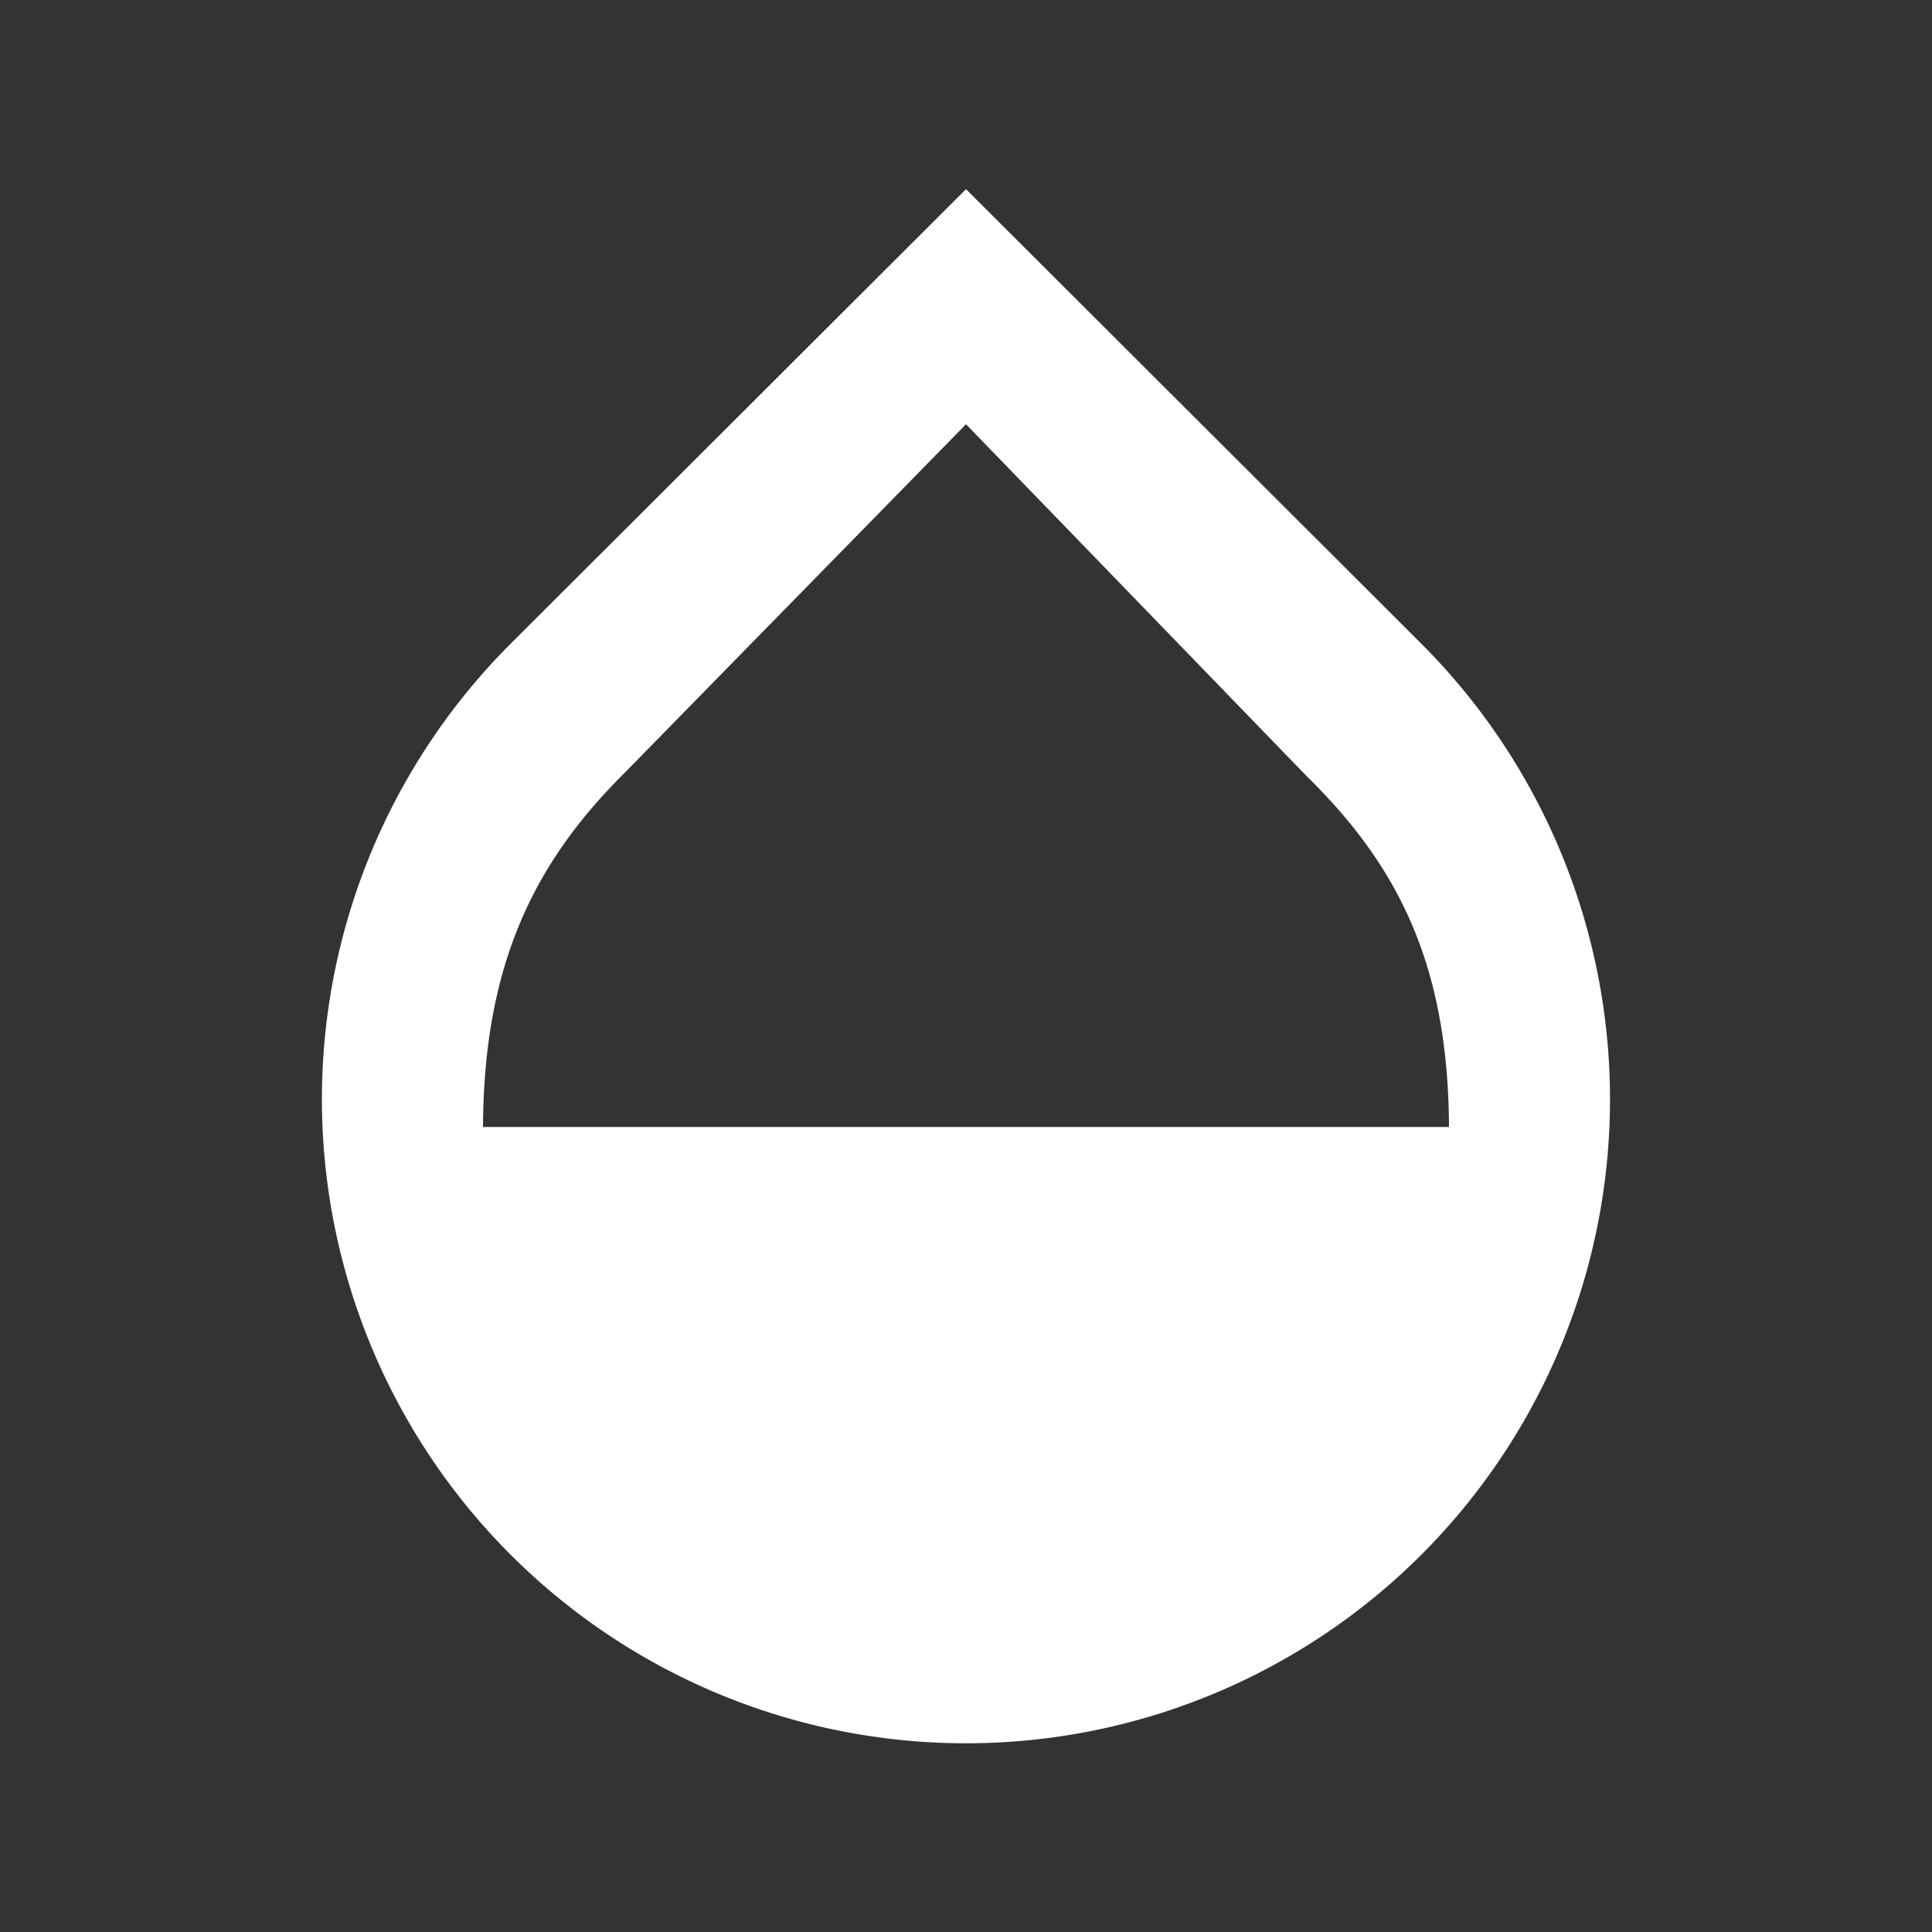 <svg height="114" viewBox="0 0 114 114" width="114" xmlns="http://www.w3.org/2000/svg"><rect x="0" y="0" width="114" height="114" fill="#333333" stroke="none"/><path d="m114 0h-114v114h114zm0 0h-114v114h114zm-114 114h114v-114h-114z" fill="none"/><path d="m68.885 29.187-26.885-26.837-26.885 26.837a38 38 0 1 0 53.77 53.723 38.015 38.015 0 0 0 0-53.723zm-55.385 28.501c.048-9.5 2.945-15.533 8.36-20.9l20.14-20.568 20.14 20.805c5.415 5.32 8.312 11.162 8.36 20.662z" fill="#fff" transform="translate(15 8.812)"/></svg>
